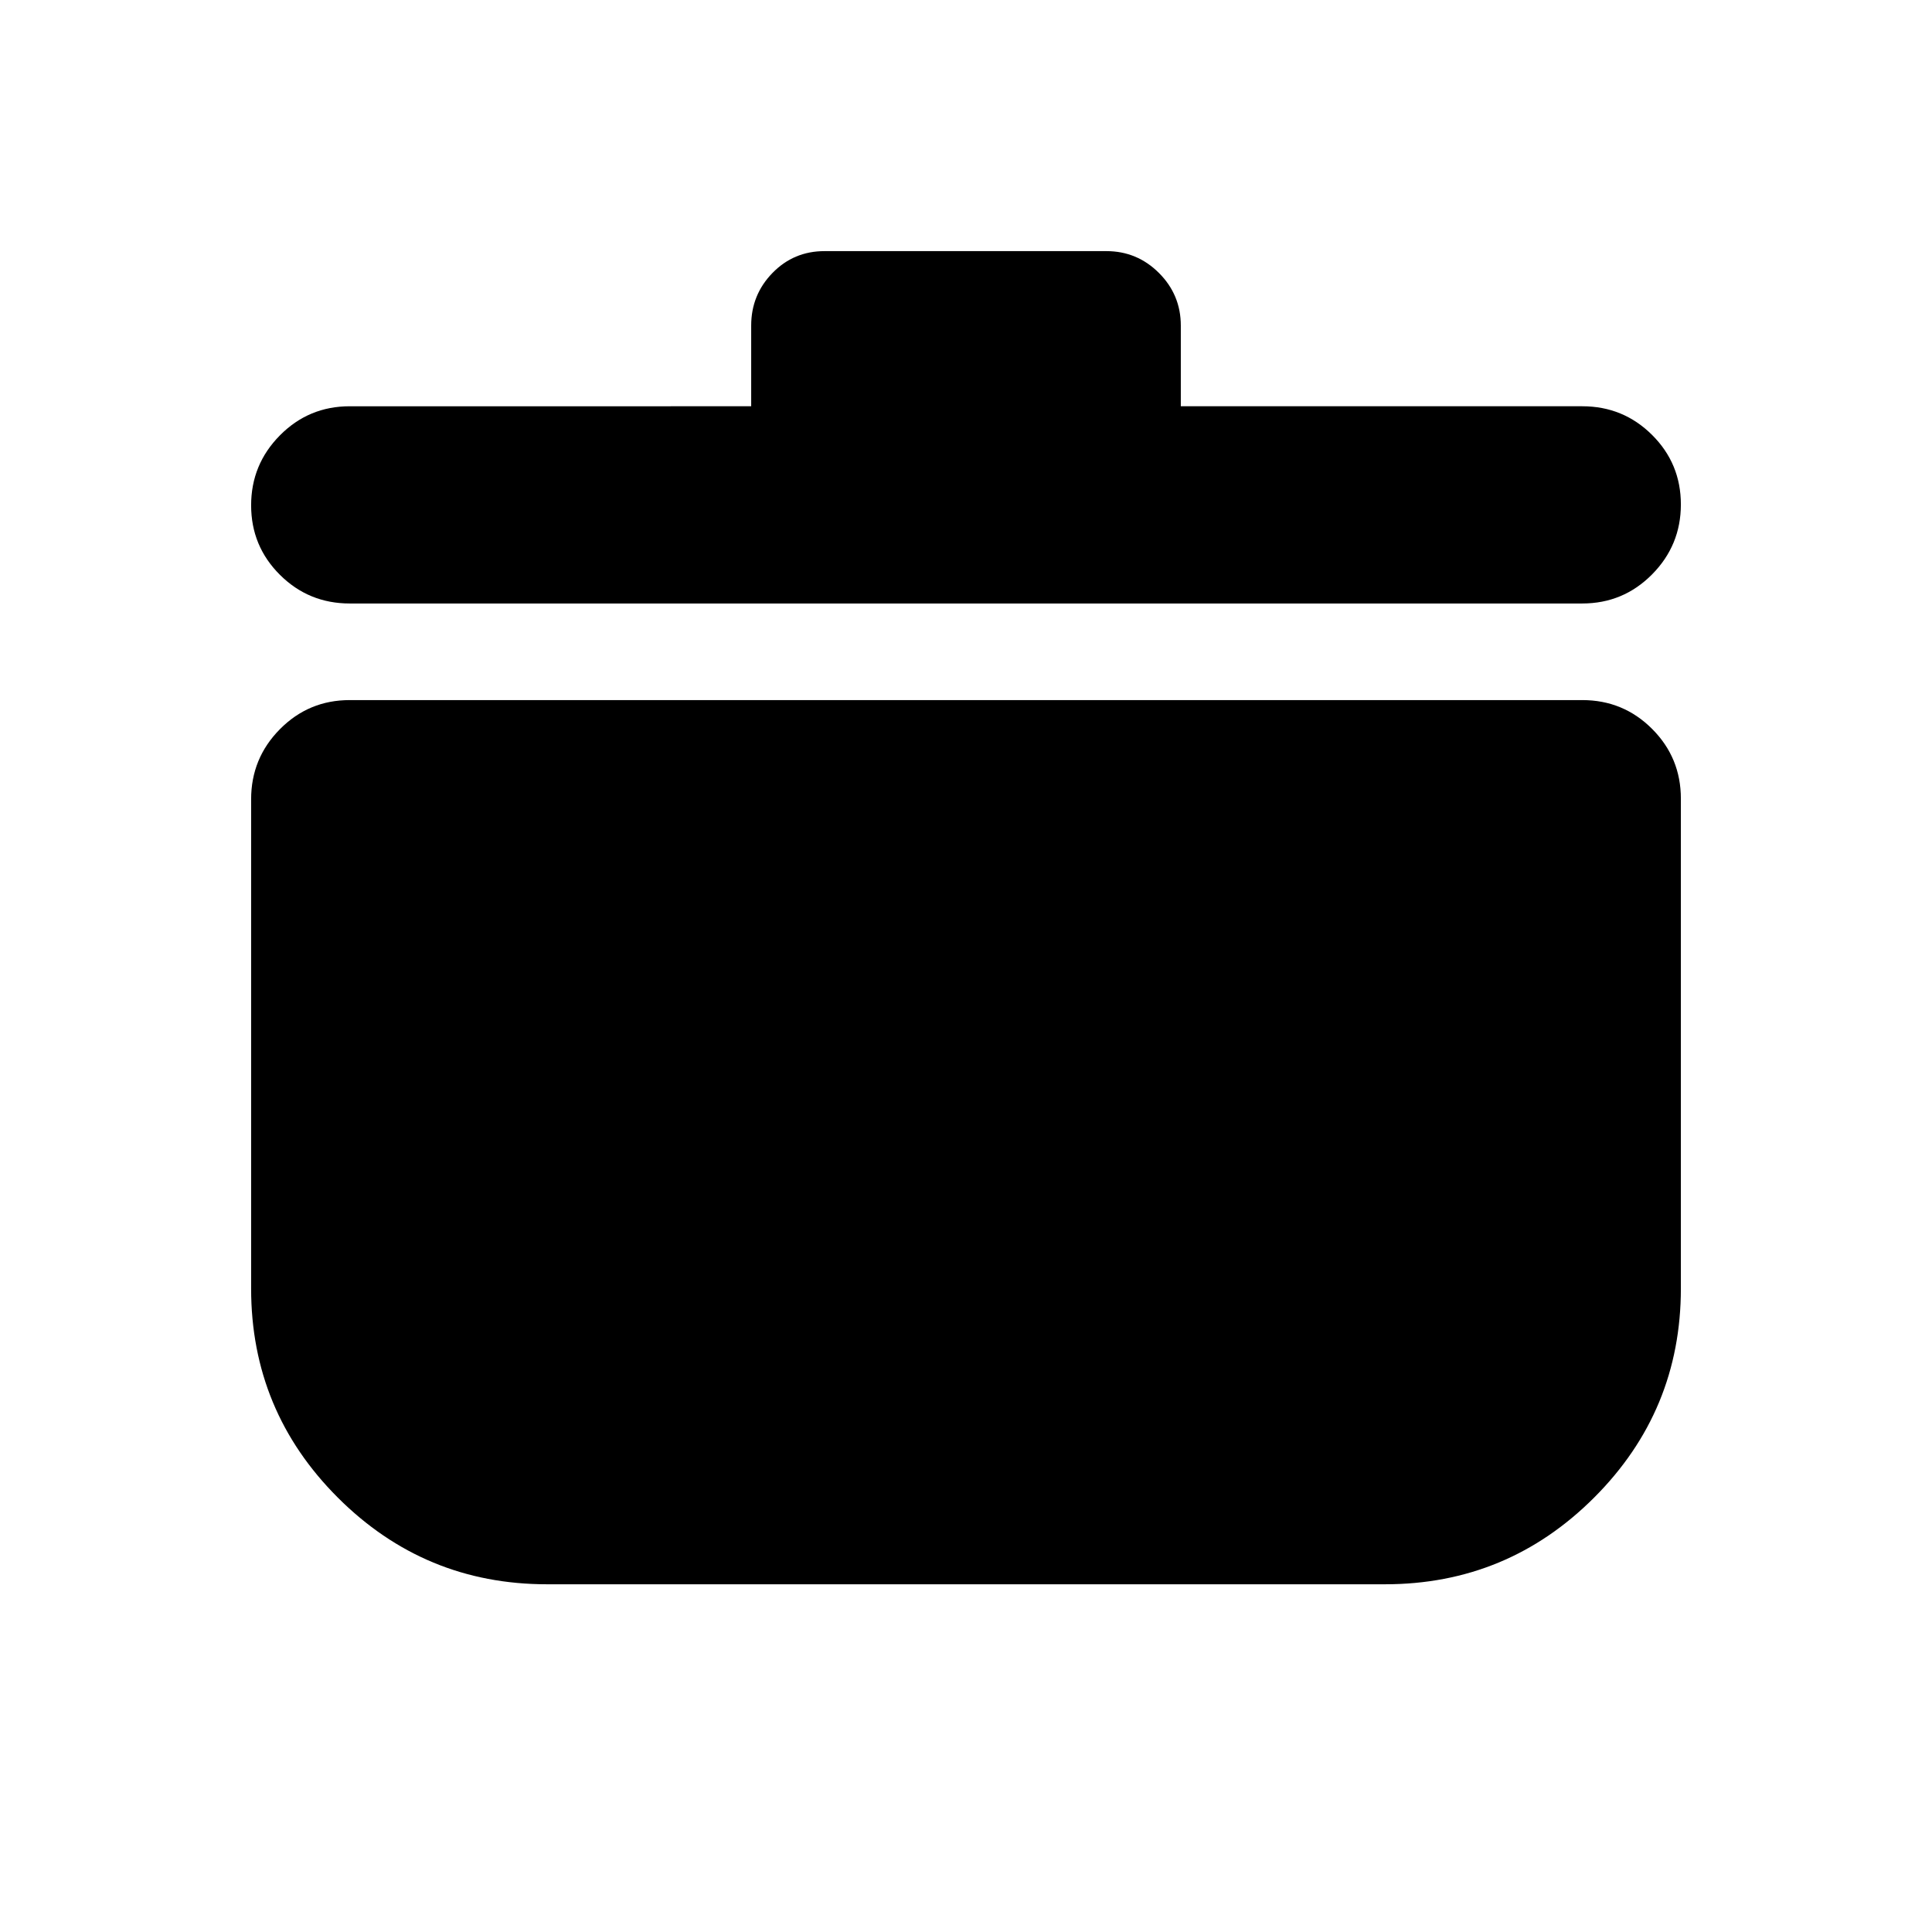 <svg xmlns="http://www.w3.org/2000/svg" height="20" viewBox="0 -960 960 960" width="20"><path d="M271.784-172.782q-60.827 0-103.915-43.064-43.087-43.065-43.087-103.859V-562.84q0-20.376 14.306-34.833 14.307-14.457 34.694-14.457h612.436q20.387 0 34.694 14.307 14.306 14.307 14.306 34.694v243.345q0 60.827-43.087 103.915-43.088 43.087-103.915 43.087H271.784ZM373.26-758.131v-40.087q0-15.287 10.574-26.144 10.575-10.856 25.862-10.856h140.043q15.287 0 26.144 10.856 10.857 10.857 10.857 26.144v40.087h199.478q20.387 0 34.694 14.246 14.306 14.246 14.306 34.544 0 20.298-14.306 34.754-14.307 14.457-34.694 14.457H173.782q-20.387 0-34.694-14.246-14.306-14.246-14.306-34.544 0-20.298 14.306-34.754 14.307-14.457 34.694-14.457H373.26Z"/></svg>